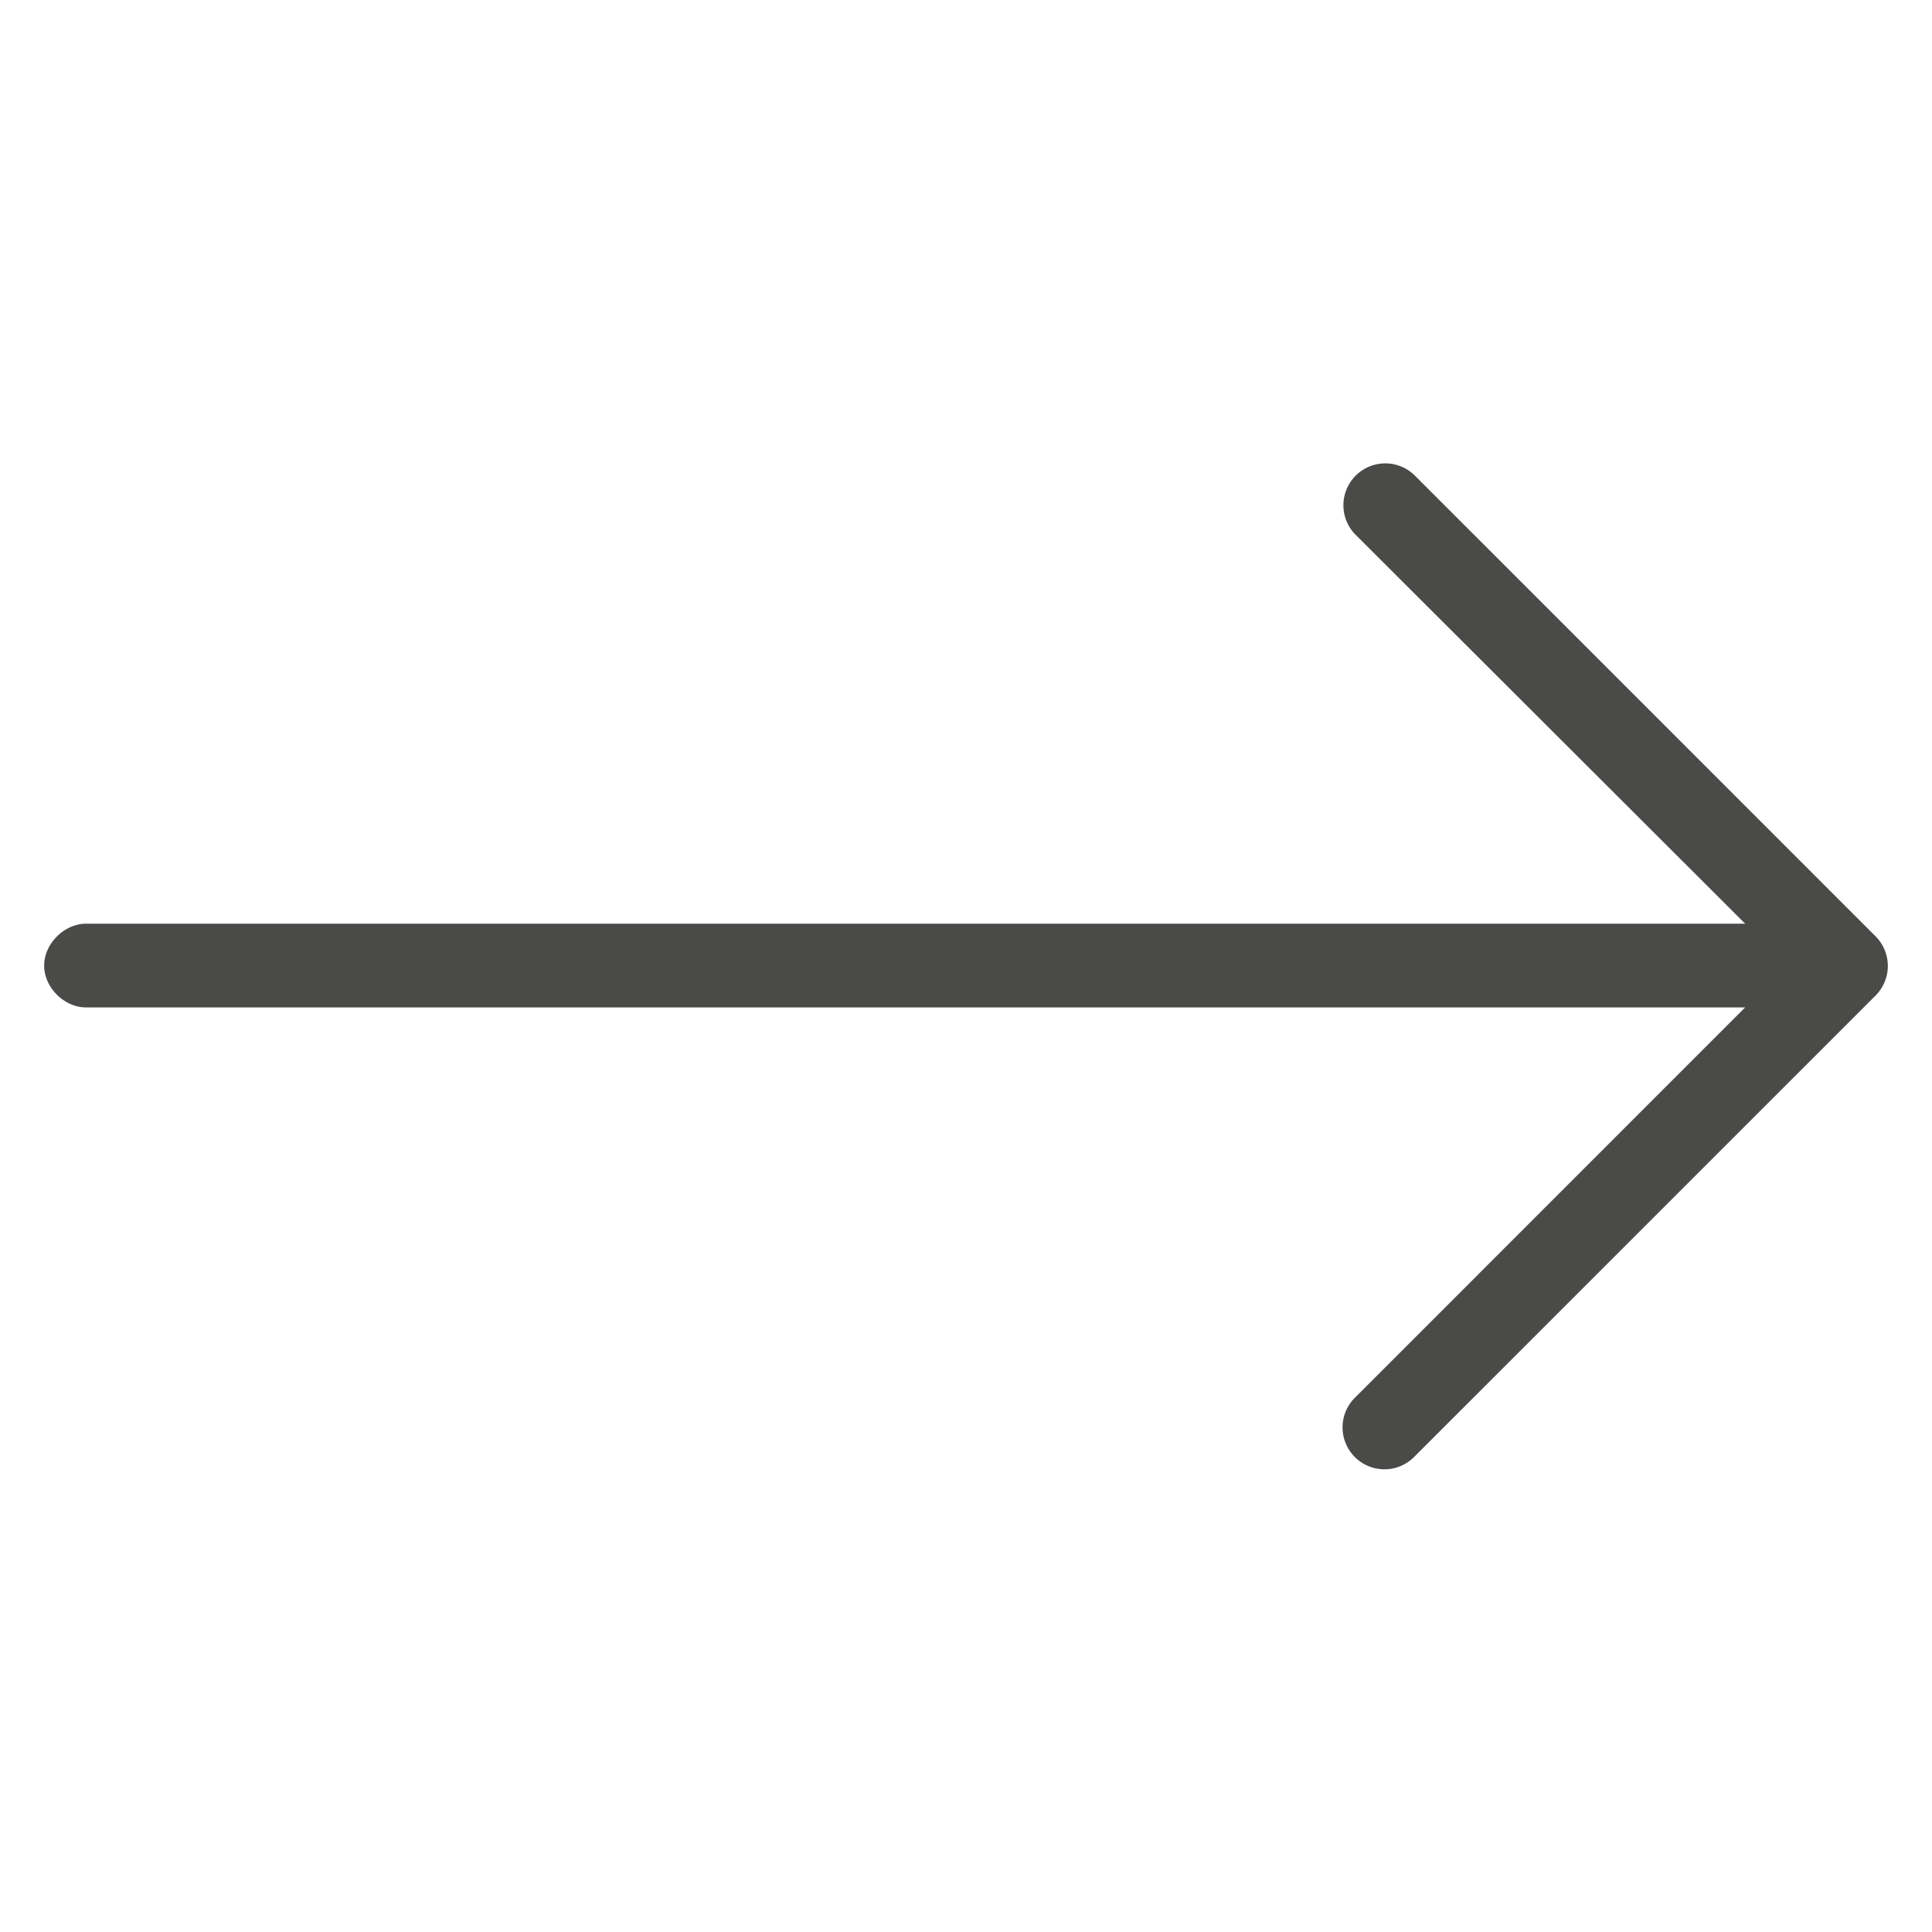 <svg xmlns="http://www.w3.org/2000/svg" viewBox="0 0 700 700"><defs><style>.cls-1{fill:#4A4A49;}</style></defs><title>arrowright</title><g id="Layer_1" data-name="Layer 1"><path class="cls-1" d="M503.78,532.2a15.18,15.18,0,0,0,8.77-4.51L679.5,360.76a15.18,15.18,0,0,0,.11-21.46l-.11-.11L512.56,172.24a15.18,15.18,0,0,0-21.76,21.16l.42.42L632.31,334.67H31.41c-8-.11-15.41,7.16-15.41,15.18S23.4,365.14,31.41,365H632.31L491.21,506.12a15.18,15.18,0,0,0,12.57,26.08Z"/></g></svg>
